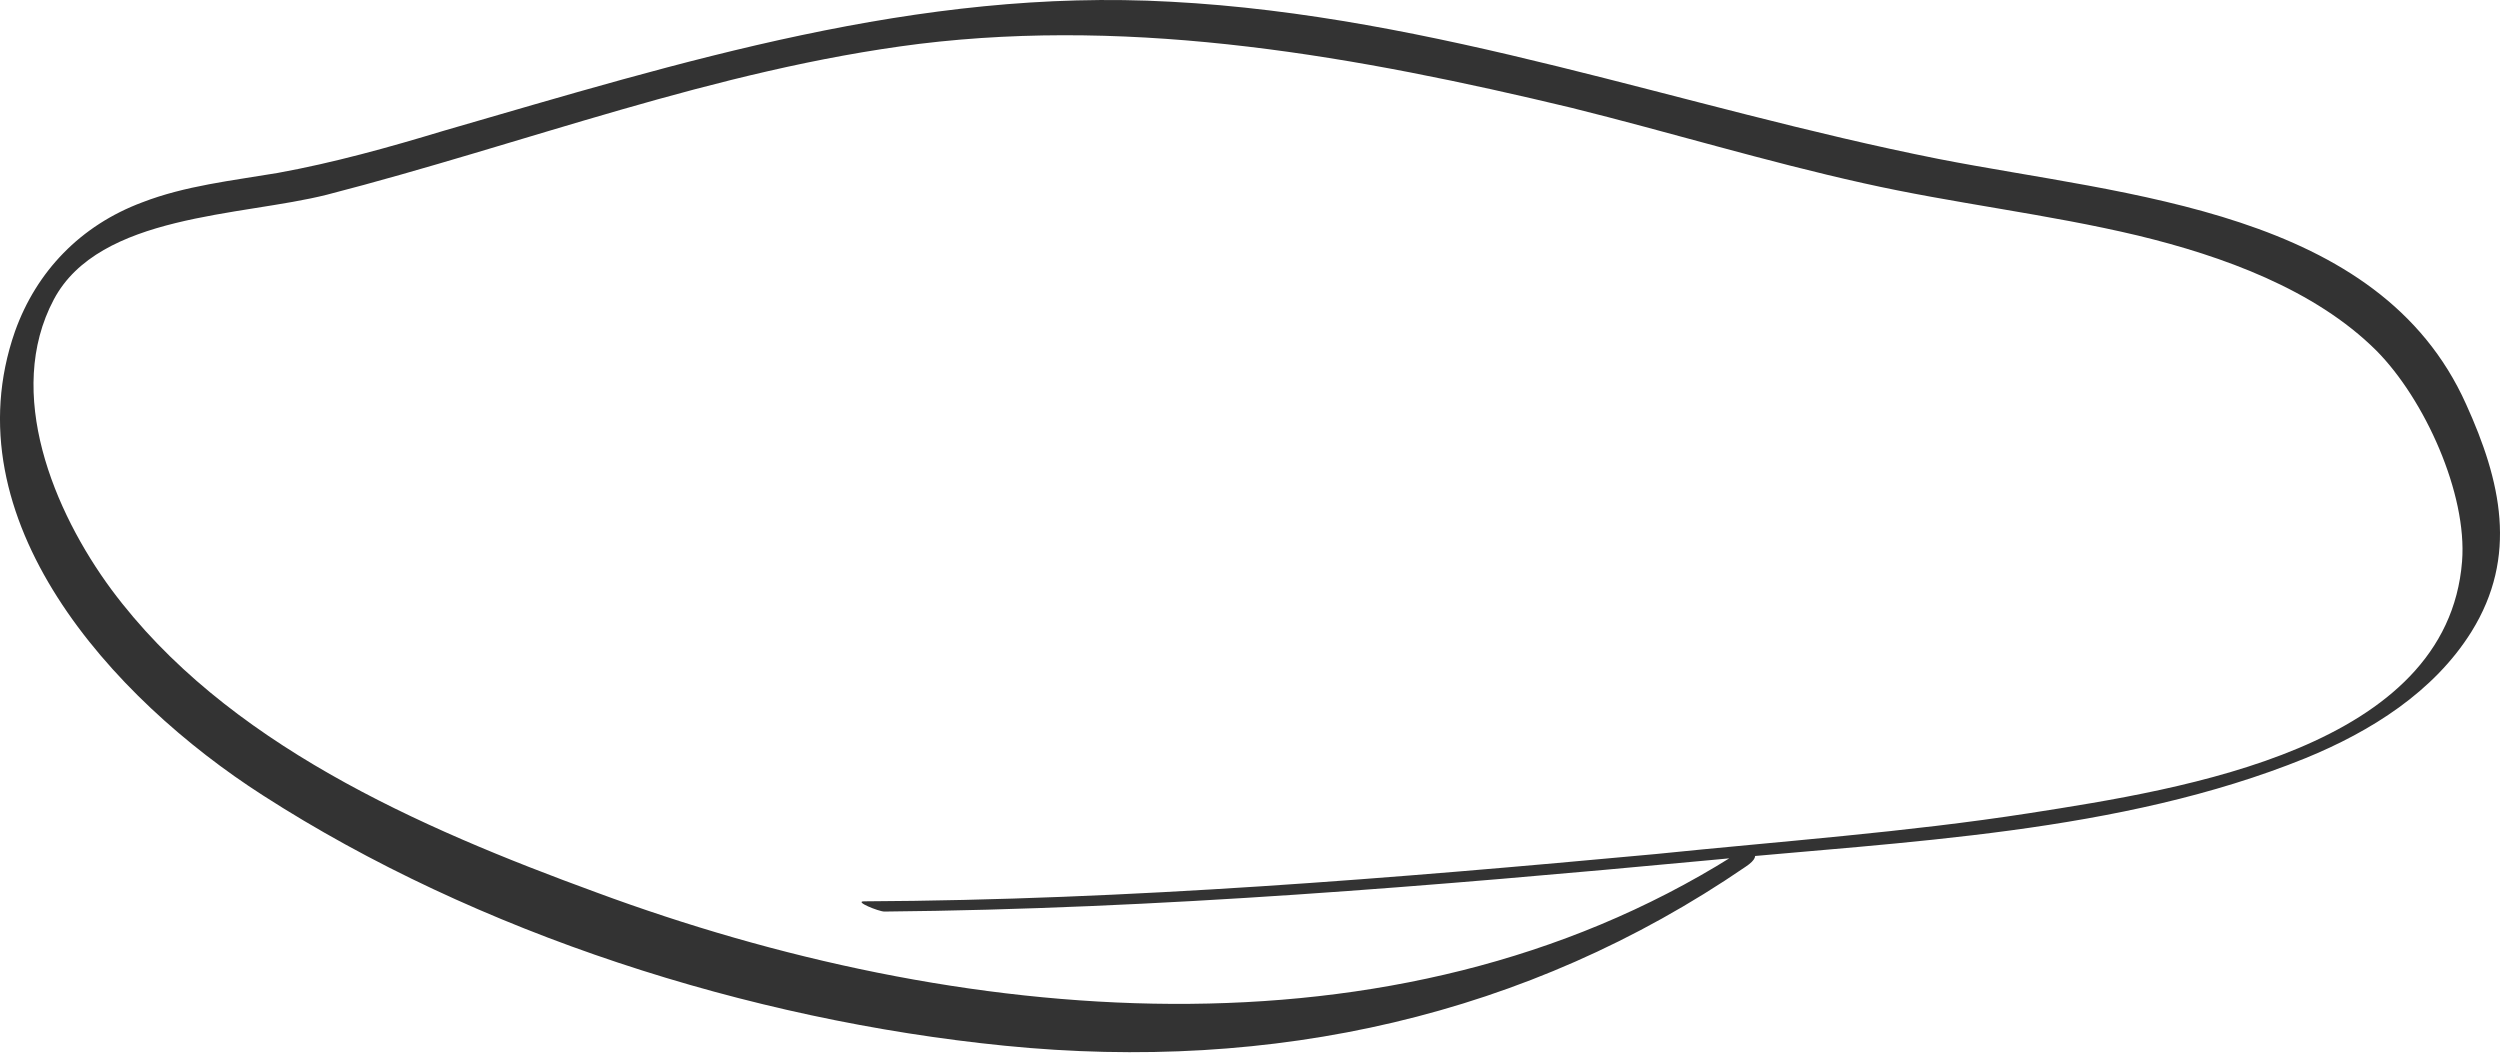 <svg fill="none" height="68" viewBox="0 0 160 68" width="160" xmlns="http://www.w3.org/2000/svg"><path d="m56.593 58.34c17.573-.164 35.146-1.636 52.633-3.271 12.687-1.227 26.403-1.717 38.318-6.543 4.2-1.718 8.229-4.253 10.629-8.097 3.001-4.825 1.886-9.65-.342-14.557-5.572-12.431-21.688-13.331-33.775-15.702-16.458-3.271-32.145-9.16-49.118-10.059-16.201-.9-31.288 3.844-46.547 8.26-3.515 1.063-7.029 2.045-10.63 2.699-2.914.491-5.915.818-8.658 1.881-3.943 1.472-6.772 4.416-8.144 8.26-4.2 12.022 6.172 23.472 15.858 29.687 13.716 8.833 31.117 14.394 47.49 16.029 17.144 1.717 33.431-1.881 47.404-11.45 1.372-.9.172-1.308-.857-.654-21.688 13.576-49.718 10.795-72.692 2.29-11.401-4.171-23.745-9.569-31.031-19.383-3.686-4.989-6.858-12.595-3.686-18.565 2.915-5.479 12.001-5.316 17.487-6.706 12.687-3.271 24.859-8.015 37.889-9.65 14.058-1.717 28.117.818 41.747 4.089 6.257 1.554 12.429 3.435 18.687 4.825 5.829 1.308 11.744 1.963 17.573 3.353 5.4 1.308 11.315 3.435 15.258 7.361 3.086 3.108 5.829 9.16 5.486 13.494-.942 11.94-17.744 14.557-27.688 16.111-7.886 1.227-15.944 1.799-23.916 2.617-16.802 1.554-33.689 2.944-50.662 3.026-.686 0 .943.654 1.286.654z" fill="#000" fill-opacity=".8"/></svg>